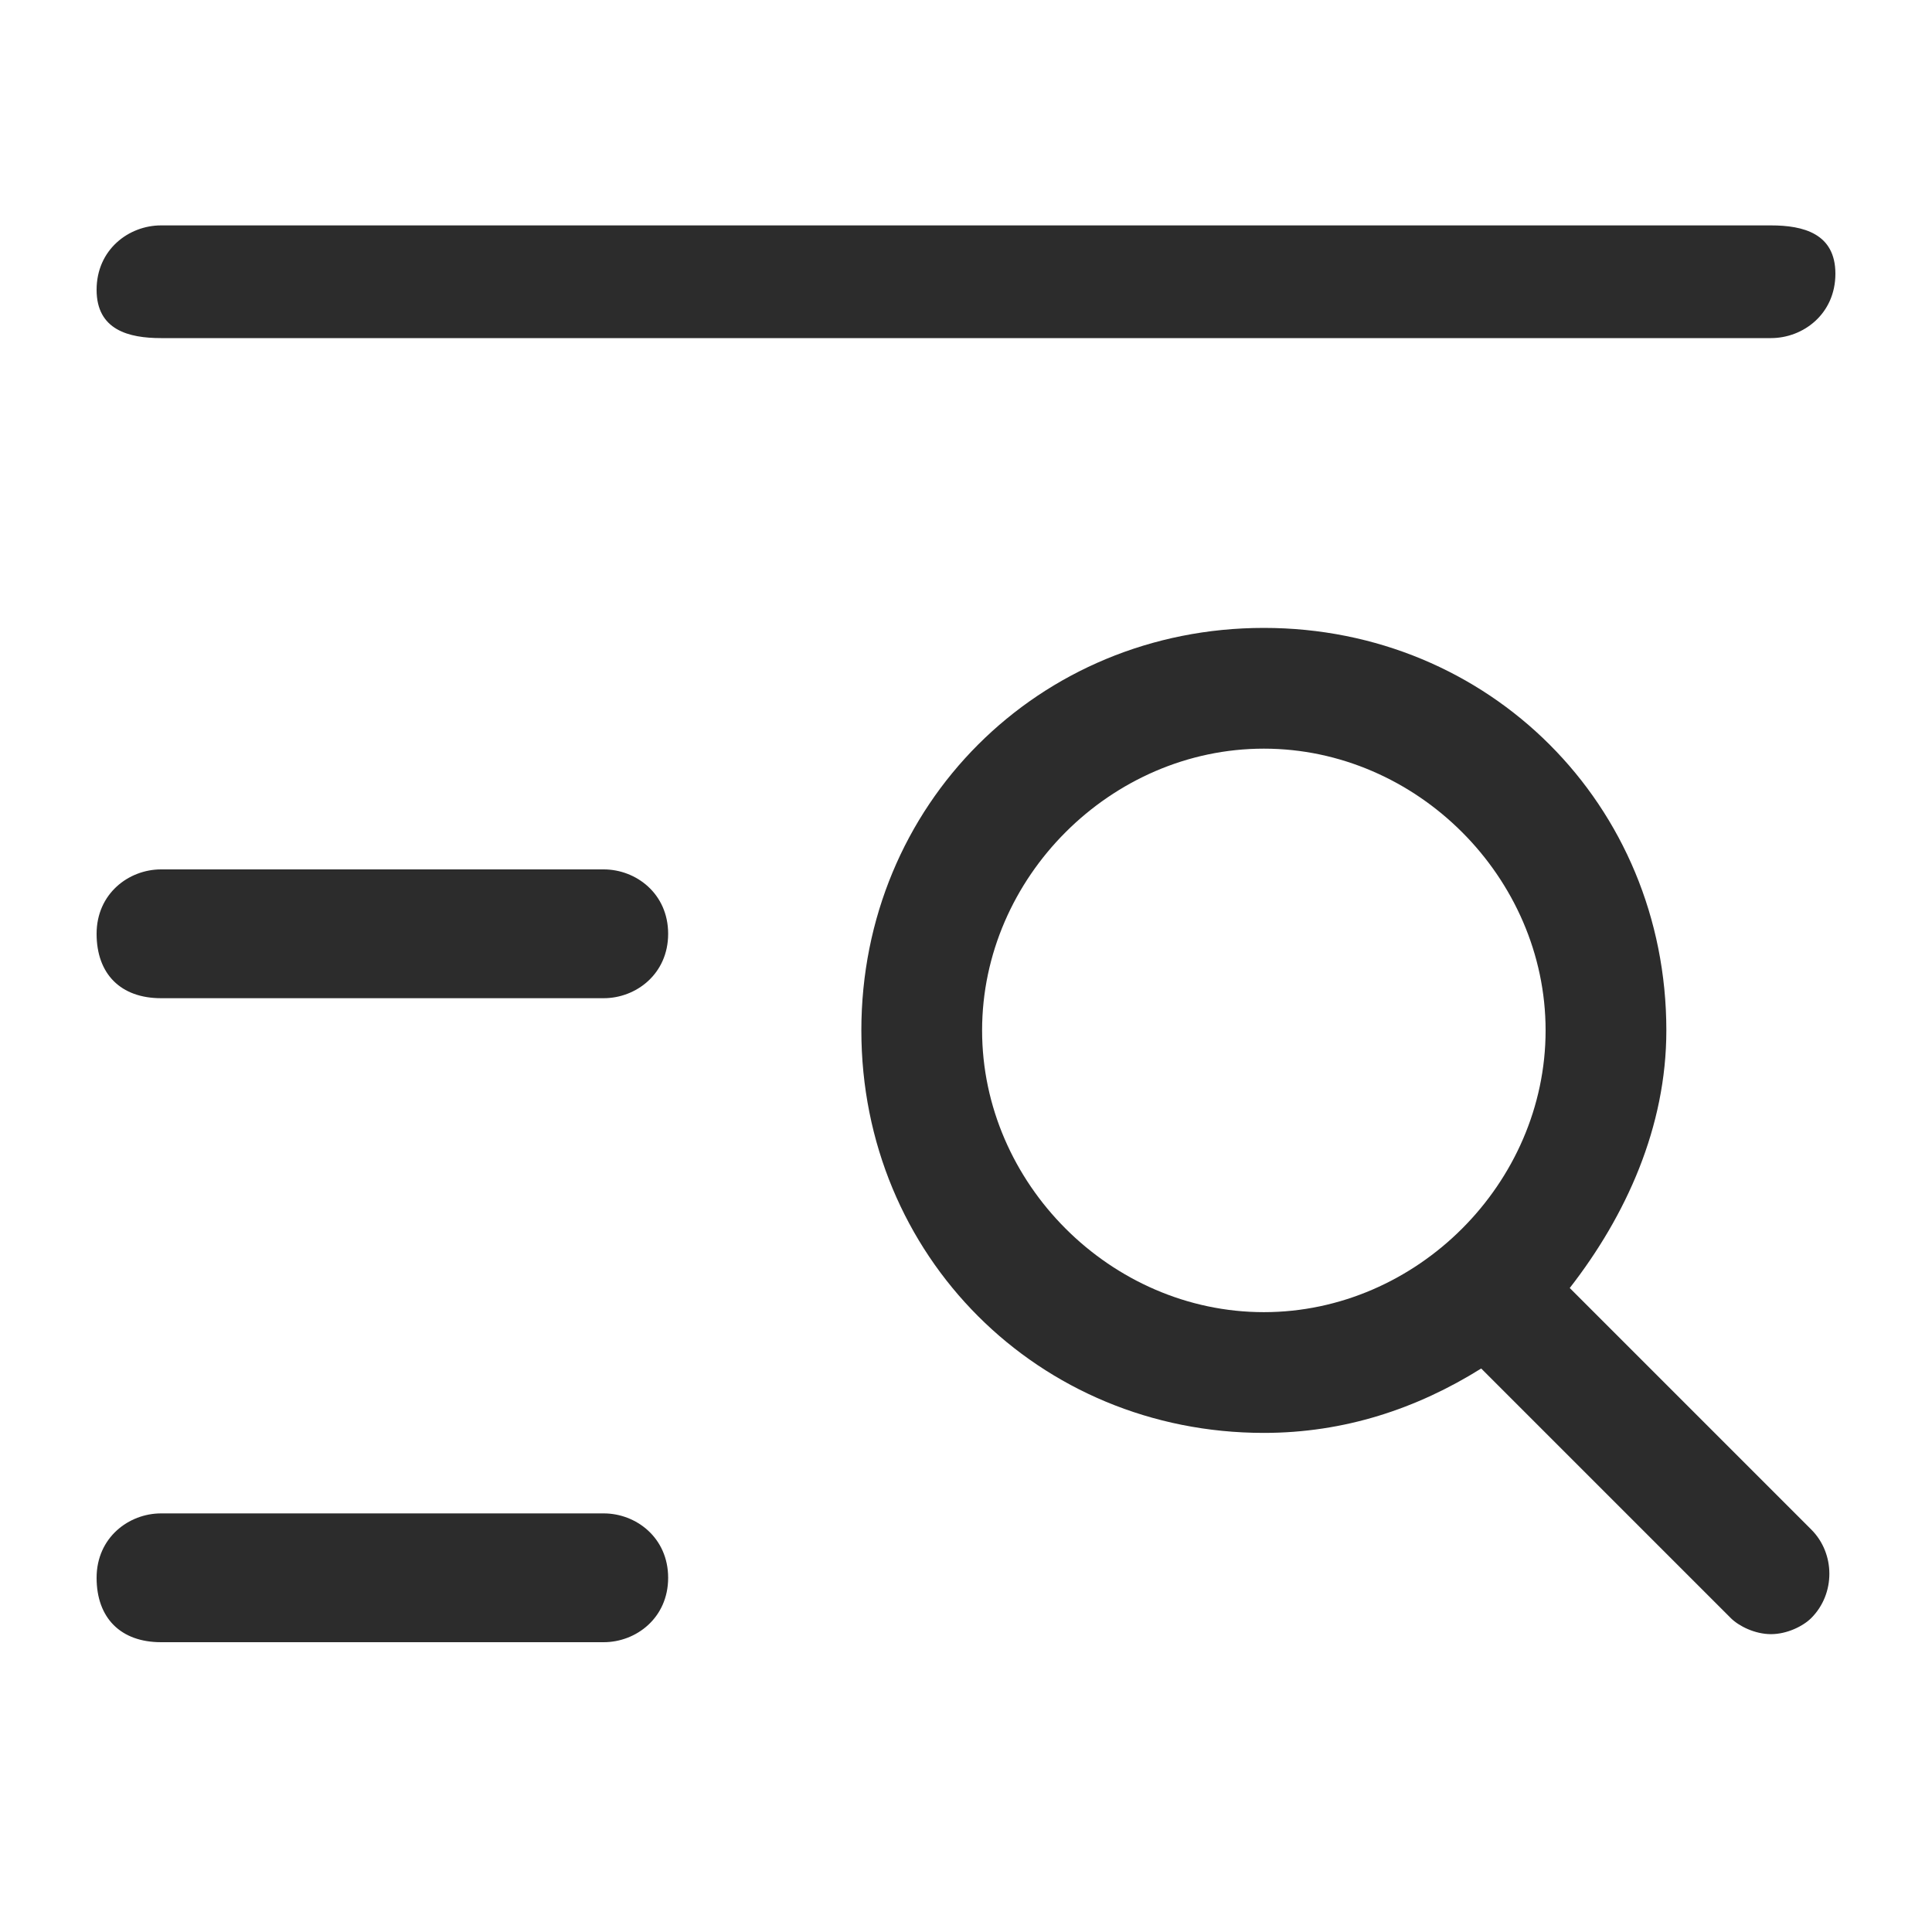 <?xml version="1.0" standalone="no"?><!DOCTYPE svg PUBLIC "-//W3C//DTD SVG 1.1//EN" "http://www.w3.org/Graphics/SVG/1.1/DTD/svg11.dtd"><svg t="1759142757653" class="icon" viewBox="0 0 1024 1024" version="1.1" xmlns="http://www.w3.org/2000/svg" p-id="58144" width="64" height="64" xmlns:xlink="http://www.w3.org/1999/xlink"><path d="M85.333 179.2h853.333c17.067 0 34.133-12.8 34.133-34.133s-17.067-25.6-34.133-25.6H85.333c-17.067 0-34.133 12.8-34.133 34.133s17.067 25.6 34.133 25.6zM320 460.8H85.333c-17.067 0-34.133 12.8-34.133 34.133s12.8 34.133 34.133 34.133h234.667c17.067 0 34.133-12.8 34.133-34.133s-17.067-34.133-34.133-34.133zM320 802.133H85.333c-17.067 0-34.133 12.8-34.133 34.133s12.8 34.133 34.133 34.133h234.667c17.067 0 34.133-12.8 34.133-34.133s-17.067-34.133-34.133-34.133zM832 682.667c29.867-38.4 51.2-85.333 51.2-136.533 0-119.467-93.867-213.333-213.333-213.333s-213.333 93.867-213.333 213.333 93.867 213.333 213.333 213.333c42.667 0 81.067-12.8 115.2-34.133l132.267 132.267c4.267 4.267 12.8 8.533 21.333 8.533s17.067-4.267 21.333-8.533c12.8-12.8 12.8-34.133 0-46.933l-128-128z m-311.467-136.533c0-81.067 68.267-149.333 149.333-149.333s149.333 68.267 149.333 149.333-68.267 149.333-149.333 149.333-149.333-68.267-149.333-149.333z" p-id="58145" fill="#2c2c2c"></path></svg>